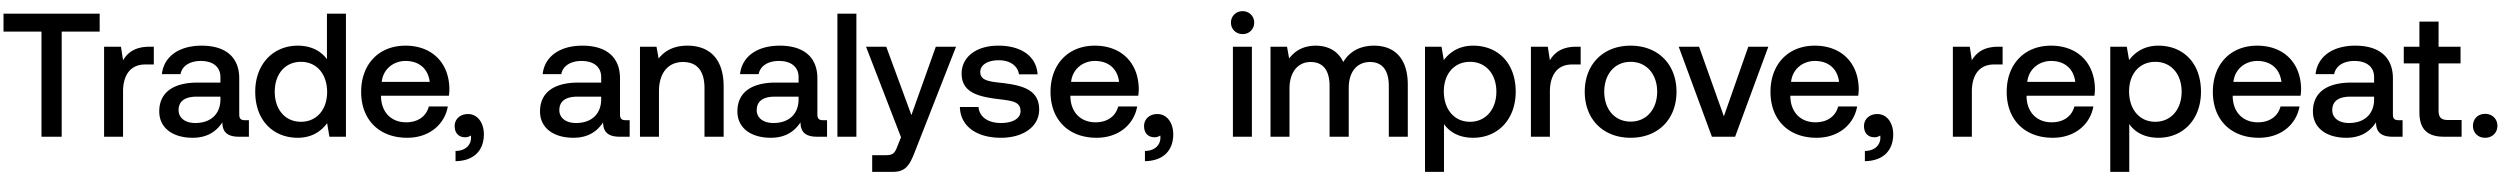 <svg width="128" height="9" viewBox="0 0 128 9" fill="none" xmlns="http://www.w3.org/2000/svg"><path d="M.18 1.618h1.944V7h1.035V1.618h1.944V.7H.18v.918zm7.48.774c-.756 0-1.125.306-1.36.693l-.107-.693h-.864V7H6.3V4.687c0-.711.279-1.386 1.143-1.386h.432v-.909H7.66zm4.886 3.762c-.198 0-.297-.063-.297-.297V4.012c0-1.089-.702-1.674-1.926-1.674-1.16 0-1.935.558-2.034 1.458h.954c.072-.405.46-.675 1.035-.675.64 0 1.008.315 1.008.828v.279h-1.16c-1.288 0-1.972.531-1.972 1.476 0 .855.702 1.35 1.71 1.35.747 0 1.215-.324 1.521-.792 0 .459.216.738.846.738h.513v-.846h-.198zm-1.26-1.044c-.009.711-.477 1.188-1.287 1.188-.53 0-.855-.27-.855-.657 0-.468.333-.693.936-.693h1.206v.162zm5.454-2.079c-.297-.405-.792-.693-1.494-.693-1.251 0-2.178.936-2.178 2.358 0 1.476.927 2.358 2.178 2.358.729 0 1.206-.342 1.503-.747l.117.693h.846V.7h-.972v2.331zm-1.332 3.204c-.81 0-1.341-.63-1.341-1.539 0-.9.53-1.53 1.34-1.53s1.342.63 1.342 1.548c0 .891-.531 1.521-1.341 1.521zm5.44.819c1.144 0 1.918-.693 2.08-1.602h-.972c-.135.513-.567.81-1.161.81-.765 0-1.26-.513-1.287-1.296v-.063h3.474a2.64 2.64 0 00.027-.369c-.027-1.35-.918-2.196-2.25-2.196-1.36 0-2.268.945-2.268 2.367 0 1.413.909 2.349 2.358 2.349zm-1.304-2.862c.072-.657.603-1.071 1.224-1.071.675 0 1.152.387 1.233 1.071h-2.457zm4.42 1.647c-.415 0-.685.27-.685.612 0 .387.234.576.531.576a.484.484 0 00.297-.09.513.513 0 01.01.117c0 .315-.226.666-.793.675v.522c.891-.009 1.45-.504 1.45-1.377 0-.576-.316-1.035-.81-1.035zm8.077.315c-.198 0-.297-.063-.297-.297V4.012c0-1.089-.702-1.674-1.926-1.674-1.161 0-1.935.558-2.034 1.458h.954c.072-.405.459-.675 1.035-.675.639 0 1.008.315 1.008.828v.279H29.62c-1.287 0-1.971.531-1.971 1.476 0 .855.702 1.35 1.71 1.35.747 0 1.215-.324 1.52-.792 0 .459.217.738.847.738h.513v-.846h-.198zM30.78 5.11c-.01.711-.477 1.188-1.287 1.188-.531 0-.855-.27-.855-.657 0-.468.333-.693.936-.693h1.206v.162zm4.417-2.772c-.747 0-1.188.297-1.476.657l-.108-.603h-.846V7h.972V4.678c0-.936.459-1.503 1.233-1.503.729 0 1.098.468 1.098 1.341V7h.981V4.435c0-1.539-.837-2.097-1.854-2.097zm6.95 3.816c-.198 0-.297-.063-.297-.297V4.012c0-1.089-.702-1.674-1.926-1.674-1.161 0-1.935.558-2.034 1.458h.954c.072-.405.459-.675 1.035-.675.639 0 1.008.315 1.008.828v.279h-1.161c-1.287 0-1.971.531-1.971 1.476 0 .855.702 1.35 1.71 1.35.747 0 1.215-.324 1.521-.792 0 .459.216.738.846.738h.513v-.846h-.198zm-1.26-1.044c-.009.711-.477 1.188-1.287 1.188-.531 0-.855-.27-.855-.657 0-.468.333-.693.936-.693h1.206v.162zM42.875 7h.972V.7h-.972V7zm3.257.027l-.18.45c-.144.378-.234.468-.612.468h-.684V8.8H45.7c.675 0 .873-.333 1.161-1.08l2.088-5.328h-1.035l-1.25 3.501-1.288-3.501h-1.035l1.791 4.635zm3.014-1.548c.027.999.873 1.575 2.106 1.575 1.116 0 1.953-.558 1.953-1.44 0-1.026-.855-1.242-1.908-1.368-.666-.072-1.107-.126-1.107-.558 0-.369.378-.603.954-.603s.972.297 1.026.72h.954c-.063-.945-.864-1.467-1.998-1.467-1.107-.009-1.89.558-1.89 1.431 0 .954.828 1.179 1.881 1.305.711.09 1.134.126 1.134.621 0 .369-.396.603-.999.603-.702 0-1.116-.342-1.152-.819h-.954zm7 1.575c1.142 0 1.916-.693 2.078-1.602h-.972c-.135.513-.567.81-1.16.81-.766 0-1.26-.513-1.288-1.296v-.063h3.474a2.64 2.64 0 00.027-.369c-.027-1.35-.918-2.196-2.25-2.196-1.359 0-2.268.945-2.268 2.367 0 1.413.91 2.349 2.358 2.349zM54.84 4.192c.072-.657.603-1.071 1.224-1.071.675 0 1.152.387 1.233 1.071H54.84zm4.42 1.647c-.414 0-.684.27-.684.612 0 .387.234.576.531.576a.484.484 0 00.297-.09c.009.036.009.081.009.117 0 .315-.225.666-.792.675v.522c.891-.009 1.449-.504 1.449-1.377 0-.576-.315-1.035-.81-1.035zm4.36-4.095a.575.575 0 00.594-.585.575.575 0 00-.594-.585.575.575 0 00-.594.585c0 .342.261.585.594.585zM63.125 7h.972V2.392h-.972V7zm7.226-4.662c-.756 0-1.278.333-1.575.837-.279-.594-.819-.837-1.422-.837-.693.009-1.089.315-1.35.657l-.108-.603h-.846V7h.972V4.534c0-.819.414-1.359 1.08-1.359.64 0 .972.423.972 1.233V7h.981V4.507c0-.828.423-1.332 1.09-1.332.63 0 .962.423.962 1.233V7h.972V4.345c0-1.458-.774-2.007-1.728-2.007zm5.075 0c-.72 0-1.197.333-1.503.738l-.117-.684h-.846V8.8h.972V6.352c.288.414.783.702 1.494.702 1.26 0 2.178-.936 2.178-2.358 0-1.476-.918-2.358-2.178-2.358zm-.162 3.897c-.81 0-1.34-.639-1.34-1.557 0-.891.53-1.512 1.34-1.512s1.35.621 1.35 1.53c0 .9-.54 1.539-1.35 1.539zm5.45-3.843c-.756 0-1.125.306-1.359.693l-.108-.693h-.864V7h.972V4.687c0-.711.28-1.386 1.143-1.386h.432v-.909h-.216zm2.774 4.662c1.404 0 2.349-.945 2.349-2.358 0-1.404-.945-2.358-2.349-2.358-1.404 0-2.349.954-2.349 2.358 0 1.413.945 2.358 2.349 2.358zm0-.828c-.819 0-1.35-.639-1.35-1.53s.531-1.53 1.35-1.53c.819 0 1.359.639 1.359 1.53s-.54 1.53-1.359 1.53zM87.65 7h1.188l1.7-4.608h-1.025l-1.251 3.564-1.27-3.564H85.95L87.649 7zm5.357.054c1.143 0 1.917-.693 2.079-1.602h-.972c-.135.513-.567.81-1.161.81-.765 0-1.26-.513-1.287-1.296v-.063h3.474a2.64 2.64 0 00.027-.369c-.027-1.35-.918-2.196-2.25-2.196-1.36 0-2.268.945-2.268 2.367 0 1.413.909 2.349 2.358 2.349zm-1.305-2.862c.072-.657.603-1.071 1.224-1.071.675 0 1.152.387 1.233 1.071h-2.457zm4.42 1.647c-.415 0-.685.27-.685.612 0 .387.234.576.531.576a.484.484 0 00.297-.09.513.513 0 01.01.117c0 .315-.226.666-.793.675v.522c.891-.009 1.45-.504 1.45-1.377 0-.576-.316-1.035-.81-1.035zm6.196-3.447c-.756 0-1.125.306-1.359.693l-.108-.693h-.864V7h.972V4.687c0-.711.279-1.386 1.143-1.386h.432v-.909h-.216zm2.783 4.662c1.143 0 1.917-.693 2.079-1.602h-.972c-.135.513-.567.81-1.161.81-.765 0-1.26-.513-1.287-1.296v-.063h3.474a2.64 2.64 0 00.027-.369c-.027-1.35-.918-2.196-2.25-2.196-1.359 0-2.268.945-2.268 2.367 0 1.413.909 2.349 2.358 2.349zm-1.305-2.862c.072-.657.603-1.071 1.224-1.071.675 0 1.152.387 1.233 1.071h-2.457zm6.716-1.854c-.72 0-1.197.333-1.503.738l-.117-.684h-.846V8.8h.972V6.352c.288.414.783.702 1.494.702 1.26 0 2.178-.936 2.178-2.358 0-1.476-.918-2.358-2.178-2.358zm-.162 3.897c-.81 0-1.341-.639-1.341-1.557 0-.891.531-1.512 1.341-1.512.81 0 1.35.621 1.35 1.53 0 .9-.54 1.539-1.35 1.539zm5.306.819c1.143 0 1.917-.693 2.079-1.602h-.972c-.135.513-.567.81-1.161.81-.765 0-1.26-.513-1.287-1.296v-.063h3.474a2.64 2.64 0 00.027-.369c-.027-1.35-.918-2.196-2.25-2.196-1.359 0-2.268.945-2.268 2.367 0 1.413.909 2.349 2.358 2.349zm-1.305-2.862c.072-.657.603-1.071 1.224-1.071.675 0 1.152.387 1.233 1.071h-2.457zm8.463 1.962c-.198 0-.297-.063-.297-.297V4.012c0-1.089-.702-1.674-1.926-1.674-1.161 0-1.935.558-2.034 1.458h.954c.072-.405.459-.675 1.035-.675.639 0 1.008.315 1.008.828v.279h-1.161c-1.287 0-1.971.531-1.971 1.476 0 .855.702 1.35 1.71 1.35.747 0 1.215-.324 1.521-.792 0 .459.216.738.846.738h.513v-.846h-.198zm-1.26-1.044c-.009.711-.477 1.188-1.287 1.188-.531 0-.855-.27-.855-.657 0-.468.333-.693.936-.693h1.206v.162zm2.32.639c0 .837.378 1.251 1.26 1.251h.9v-.855h-.684c-.369 0-.495-.135-.495-.495V3.247h1.125v-.855h-1.125V1.105h-.981v1.287h-.801v.855h.801v2.502zm2.742.693c0 .36.261.612.621.612s.63-.252.63-.612-.27-.612-.63-.612-.621.252-.621.612z" fill="#000"/></svg>